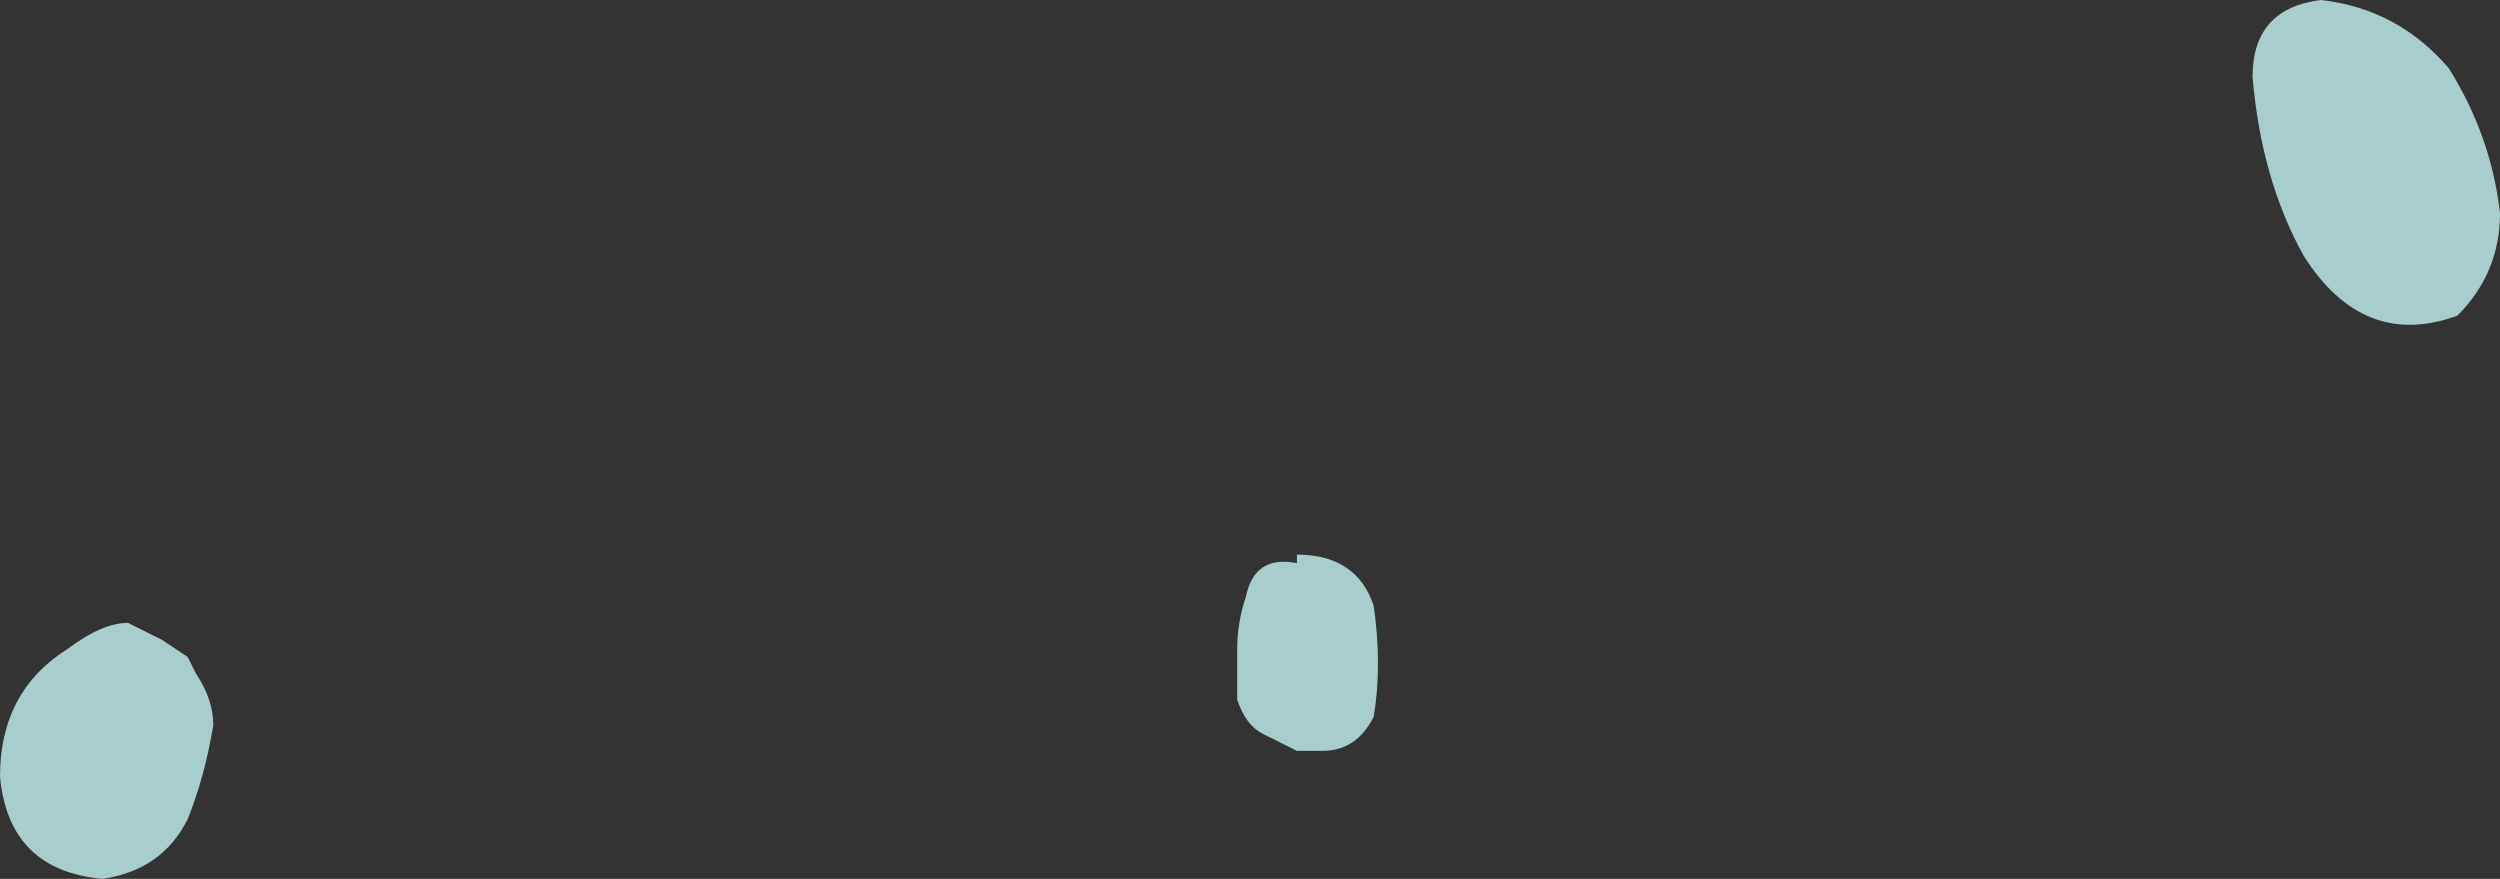 <?xml version="1.0" encoding="UTF-8" standalone="no"?>
<svg xmlns:ffdec="https://www.free-decompiler.com/flash" xmlns:xlink="http://www.w3.org/1999/xlink" ffdec:objectType="shape" height="5.15px" width="14.65px" xmlns="http://www.w3.org/2000/svg">
  <rect width="100%" height="100%" fill="#333333" stroke="none"/>
  <g transform="matrix(1.0, 0.0, 0.0, 1.0, 9.4, 16.65)">
    <path d="M4.95 -16.25 Q5.2 -15.85 5.25 -15.4 5.25 -15.05 5.0 -14.8 4.45 -14.6 4.1 -15.15 3.85 -15.6 3.8 -16.2 3.8 -16.6 4.2 -16.65 4.65 -16.6 4.95 -16.25 M-1.35 -12.45 Q-1.45 -12.25 -1.65 -12.25 L-1.8 -12.25 Q-1.9 -12.3 -2.0 -12.35 -2.1 -12.4 -2.15 -12.55 L-2.15 -12.85 Q-2.15 -13.0 -2.1 -13.15 -2.05 -13.4 -1.8 -13.35 L-1.8 -13.4 Q-1.45 -13.4 -1.35 -13.1 -1.3 -12.75 -1.35 -12.45 M-8.15 -12.4 Q-8.2 -12.1 -8.3 -11.85 -8.45 -11.55 -8.8 -11.5 -9.35 -11.55 -9.4 -12.1 -9.4 -12.6 -9.0 -12.85 -8.8 -13.0 -8.65 -13.0 L-8.45 -12.9 -8.3 -12.8 -8.25 -12.7 Q-8.15 -12.55 -8.15 -12.4" fill="#ccfffe" fill-opacity="0.753" fill-rule="evenodd" stroke="none"/>
  </g>
</svg>
